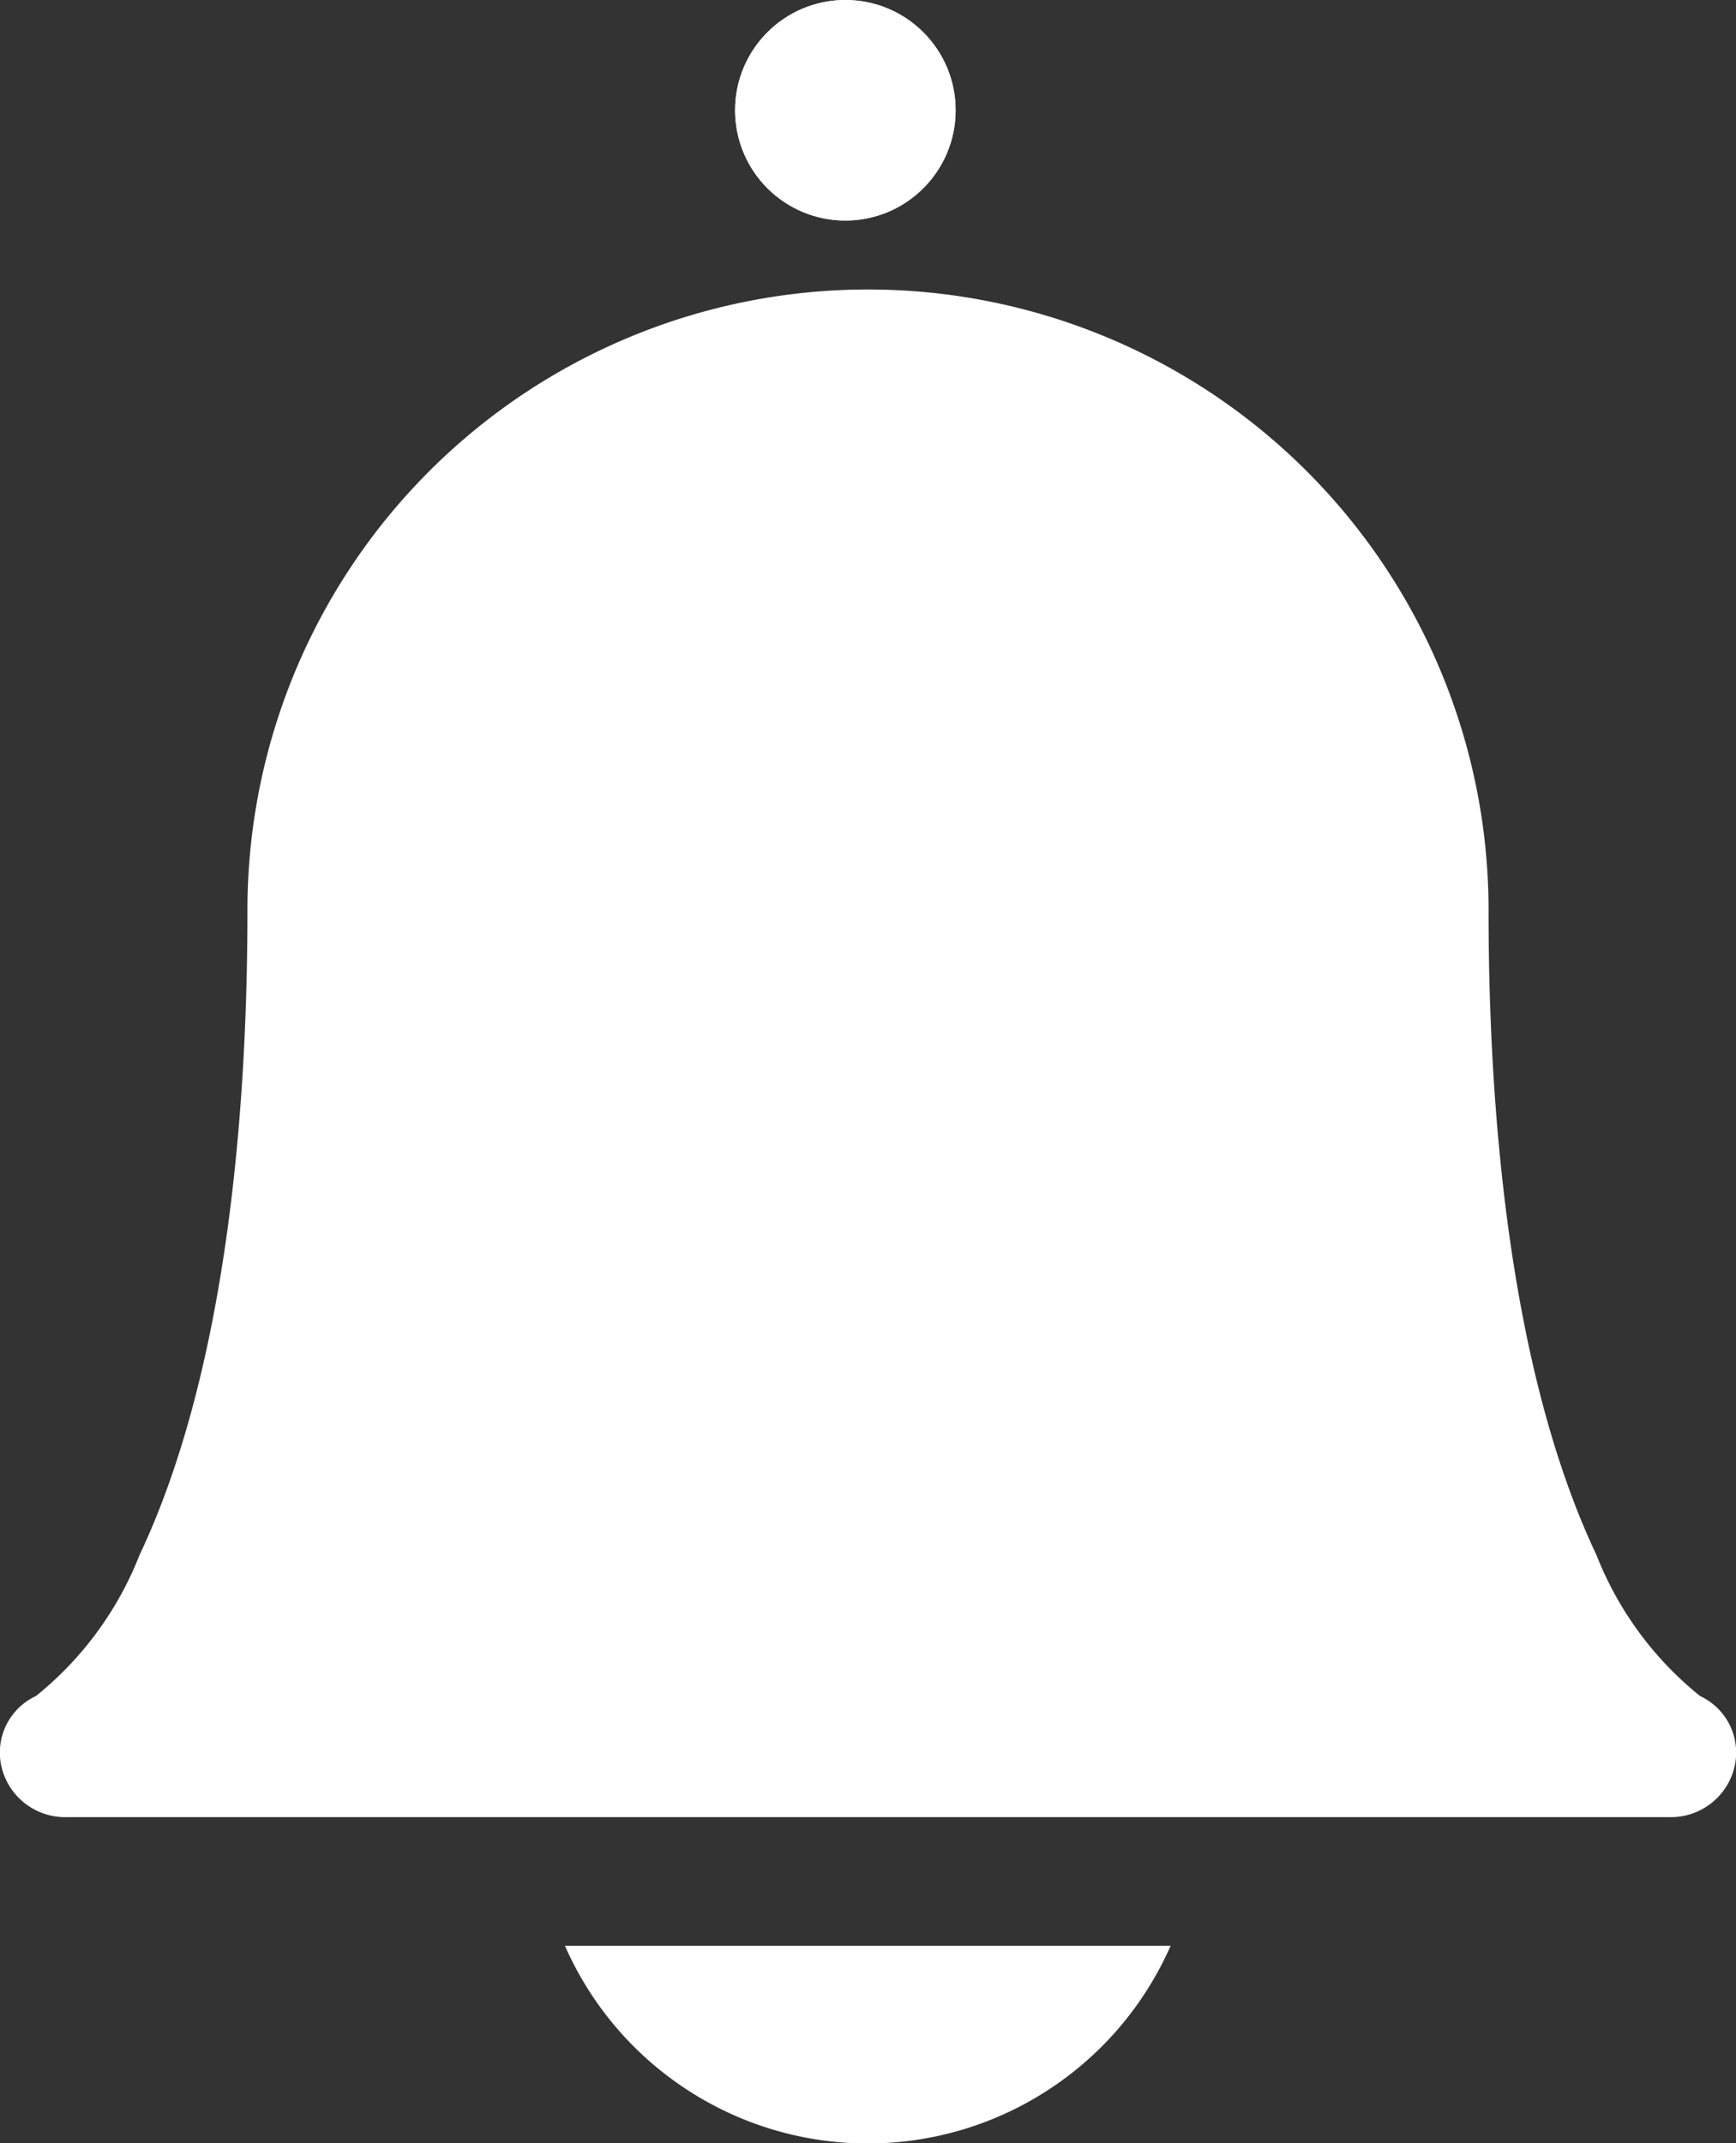 <svg xmlns="http://www.w3.org/2000/svg" width="23.616" height="29.156" viewBox="0 0 23.616 29.156">
  <rect x="0" y="0" width="23.616" height="29.156" fill="#333333" stroke="none"/>
  <g id="Group_2886" data-name="Group 2886" transform="translate(587 -4544)">
    <g id="notification" transform="translate(-640.013 4469.119)">
      <path id="Path_1" data-name="Path 1" d="M184.9,465.044a4.5,4.5,0,0,0,8.24,0Z" transform="translate(-124.202 -363.695)" fill="#fff"/>
      <path id="Path_3" data-name="Path 3" d="M75.732,99.6H53.911a.889.889,0,0,1-.877-.682.848.848,0,0,1,.467-.965,4.63,4.63,0,0,0,1.409-1.916c1.214-2.565,1.469-6.179,1.469-8.759a8.442,8.442,0,0,1,16.884-.034c0,.011,0,.022,0,.034,0,2.58.255,6.194,1.469,8.759a4.629,4.629,0,0,0,1.409,1.916.848.848,0,0,1,.467.965A.889.889,0,0,1,75.732,99.6Zm.42-1.641h0Z" fill="#fff"/>
    </g>
    <g id="Ellipse_816" data-name="Ellipse 816" transform="translate(-577 4544)" fill="#fff" stroke="#fff" stroke-width="1">
      <circle cx="1.5" cy="1.5" r="1.5" stroke="none"/>
      <circle cx="1.5" cy="1.5" r="1" fill="none"/>
    </g>
  </g>
</svg>
